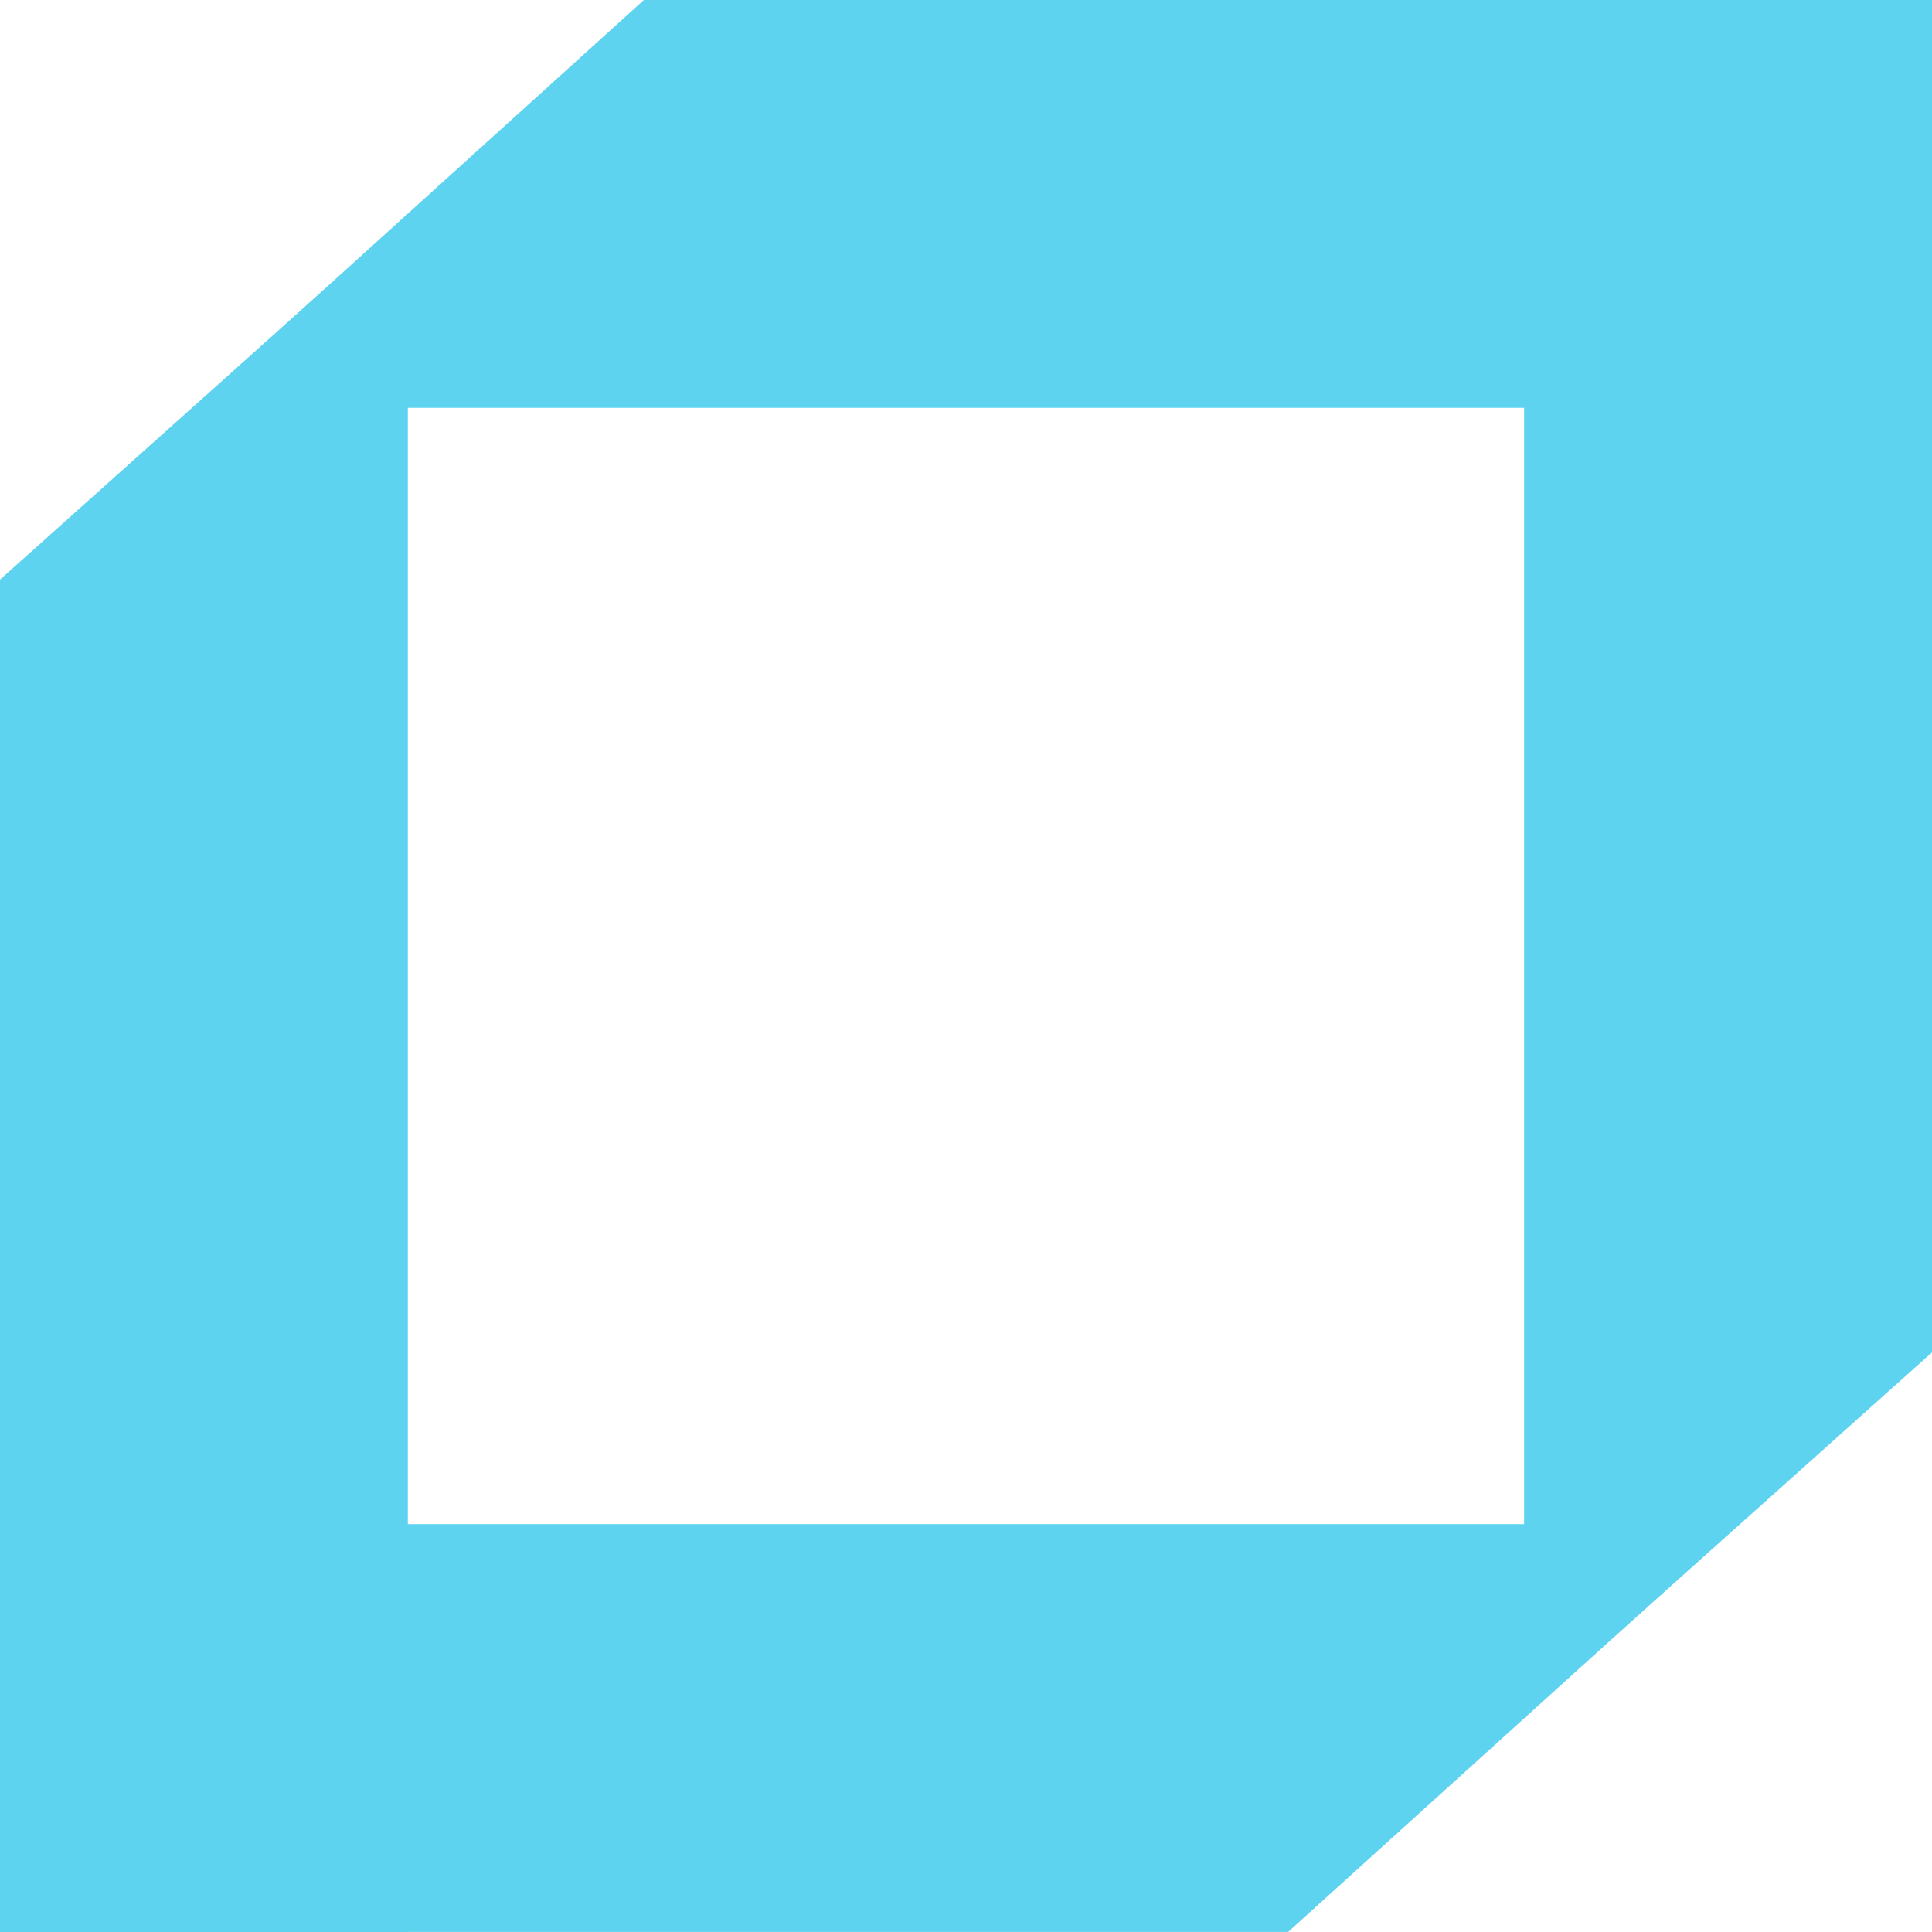 <svg width="38" height="38" viewBox="0 0 38 38" fill="none" xmlns="http://www.w3.org/2000/svg">
<g clip-path="url(#clip0_5151_10875)">
<path d="M12.664 0H37.997V8.022H3.8L12.664 0Z" fill="#5ED3F0"/>
<path d="M0 38V11.4L8.022 4.223V38H0Z" fill="#5ED3F0"/>
<path d="M25.336 37.999H0.003V29.977H34.2L25.336 37.999Z" fill="#5ED3F0"/>
<path d="M38 0V26.6L29.977 33.778V0H38Z" fill="#5ED3F0"/>
</g>
<defs>
<clipPath id="clip0_5151_10875">
<rect width="38" height="38" fill="white"/>
</clipPath>
</defs>
</svg>
